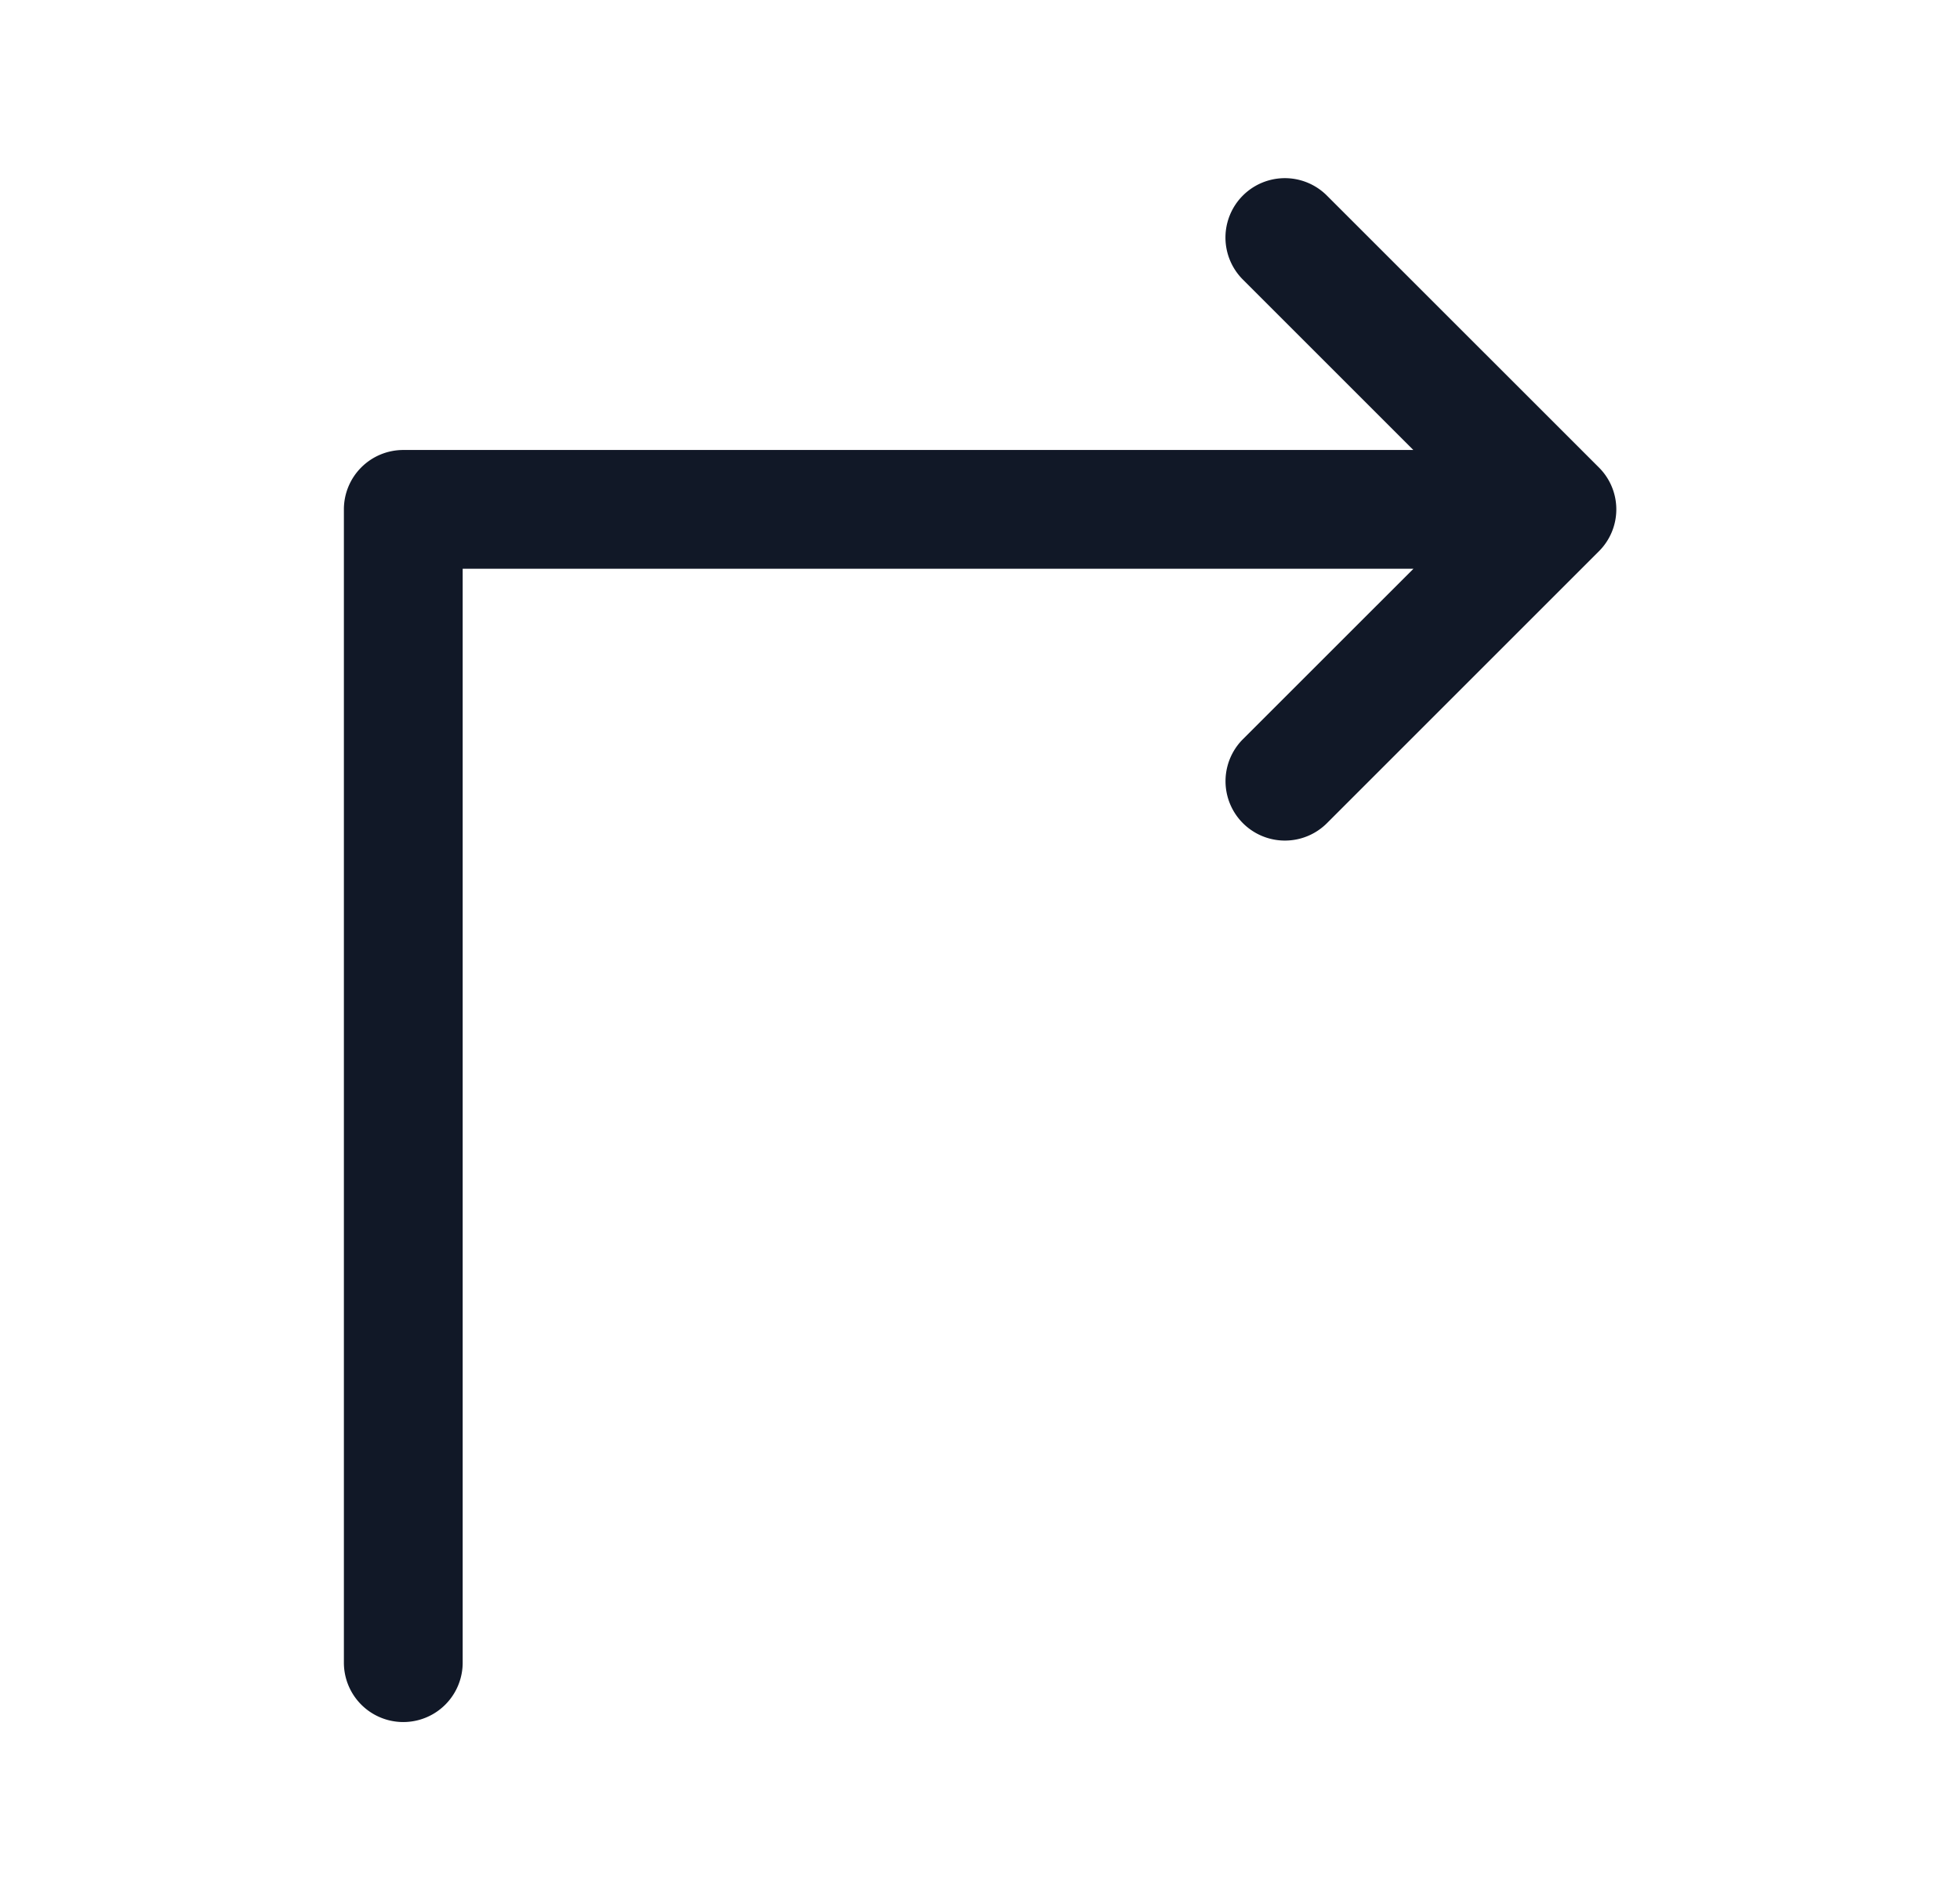 <svg xmlns="http://www.w3.org/2000/svg" width="33" height="32" fill="none" viewBox="0 0 33 32"><path fill="#111827" fill-rule="evenodd" d="M22.34 3.293a1 1 0 1 0-1.414 1.415l2.87 2.87H6.79a1 1 0 0 0-1 1V28a1 1 0 0 0 2 0V9.578h16.008l-2.871 2.87a1 1 0 0 0 1.414 1.415l4.578-4.578a.996.996 0 0 0 0-1.414L22.34 3.293Z" clip-rule="evenodd"/></svg>